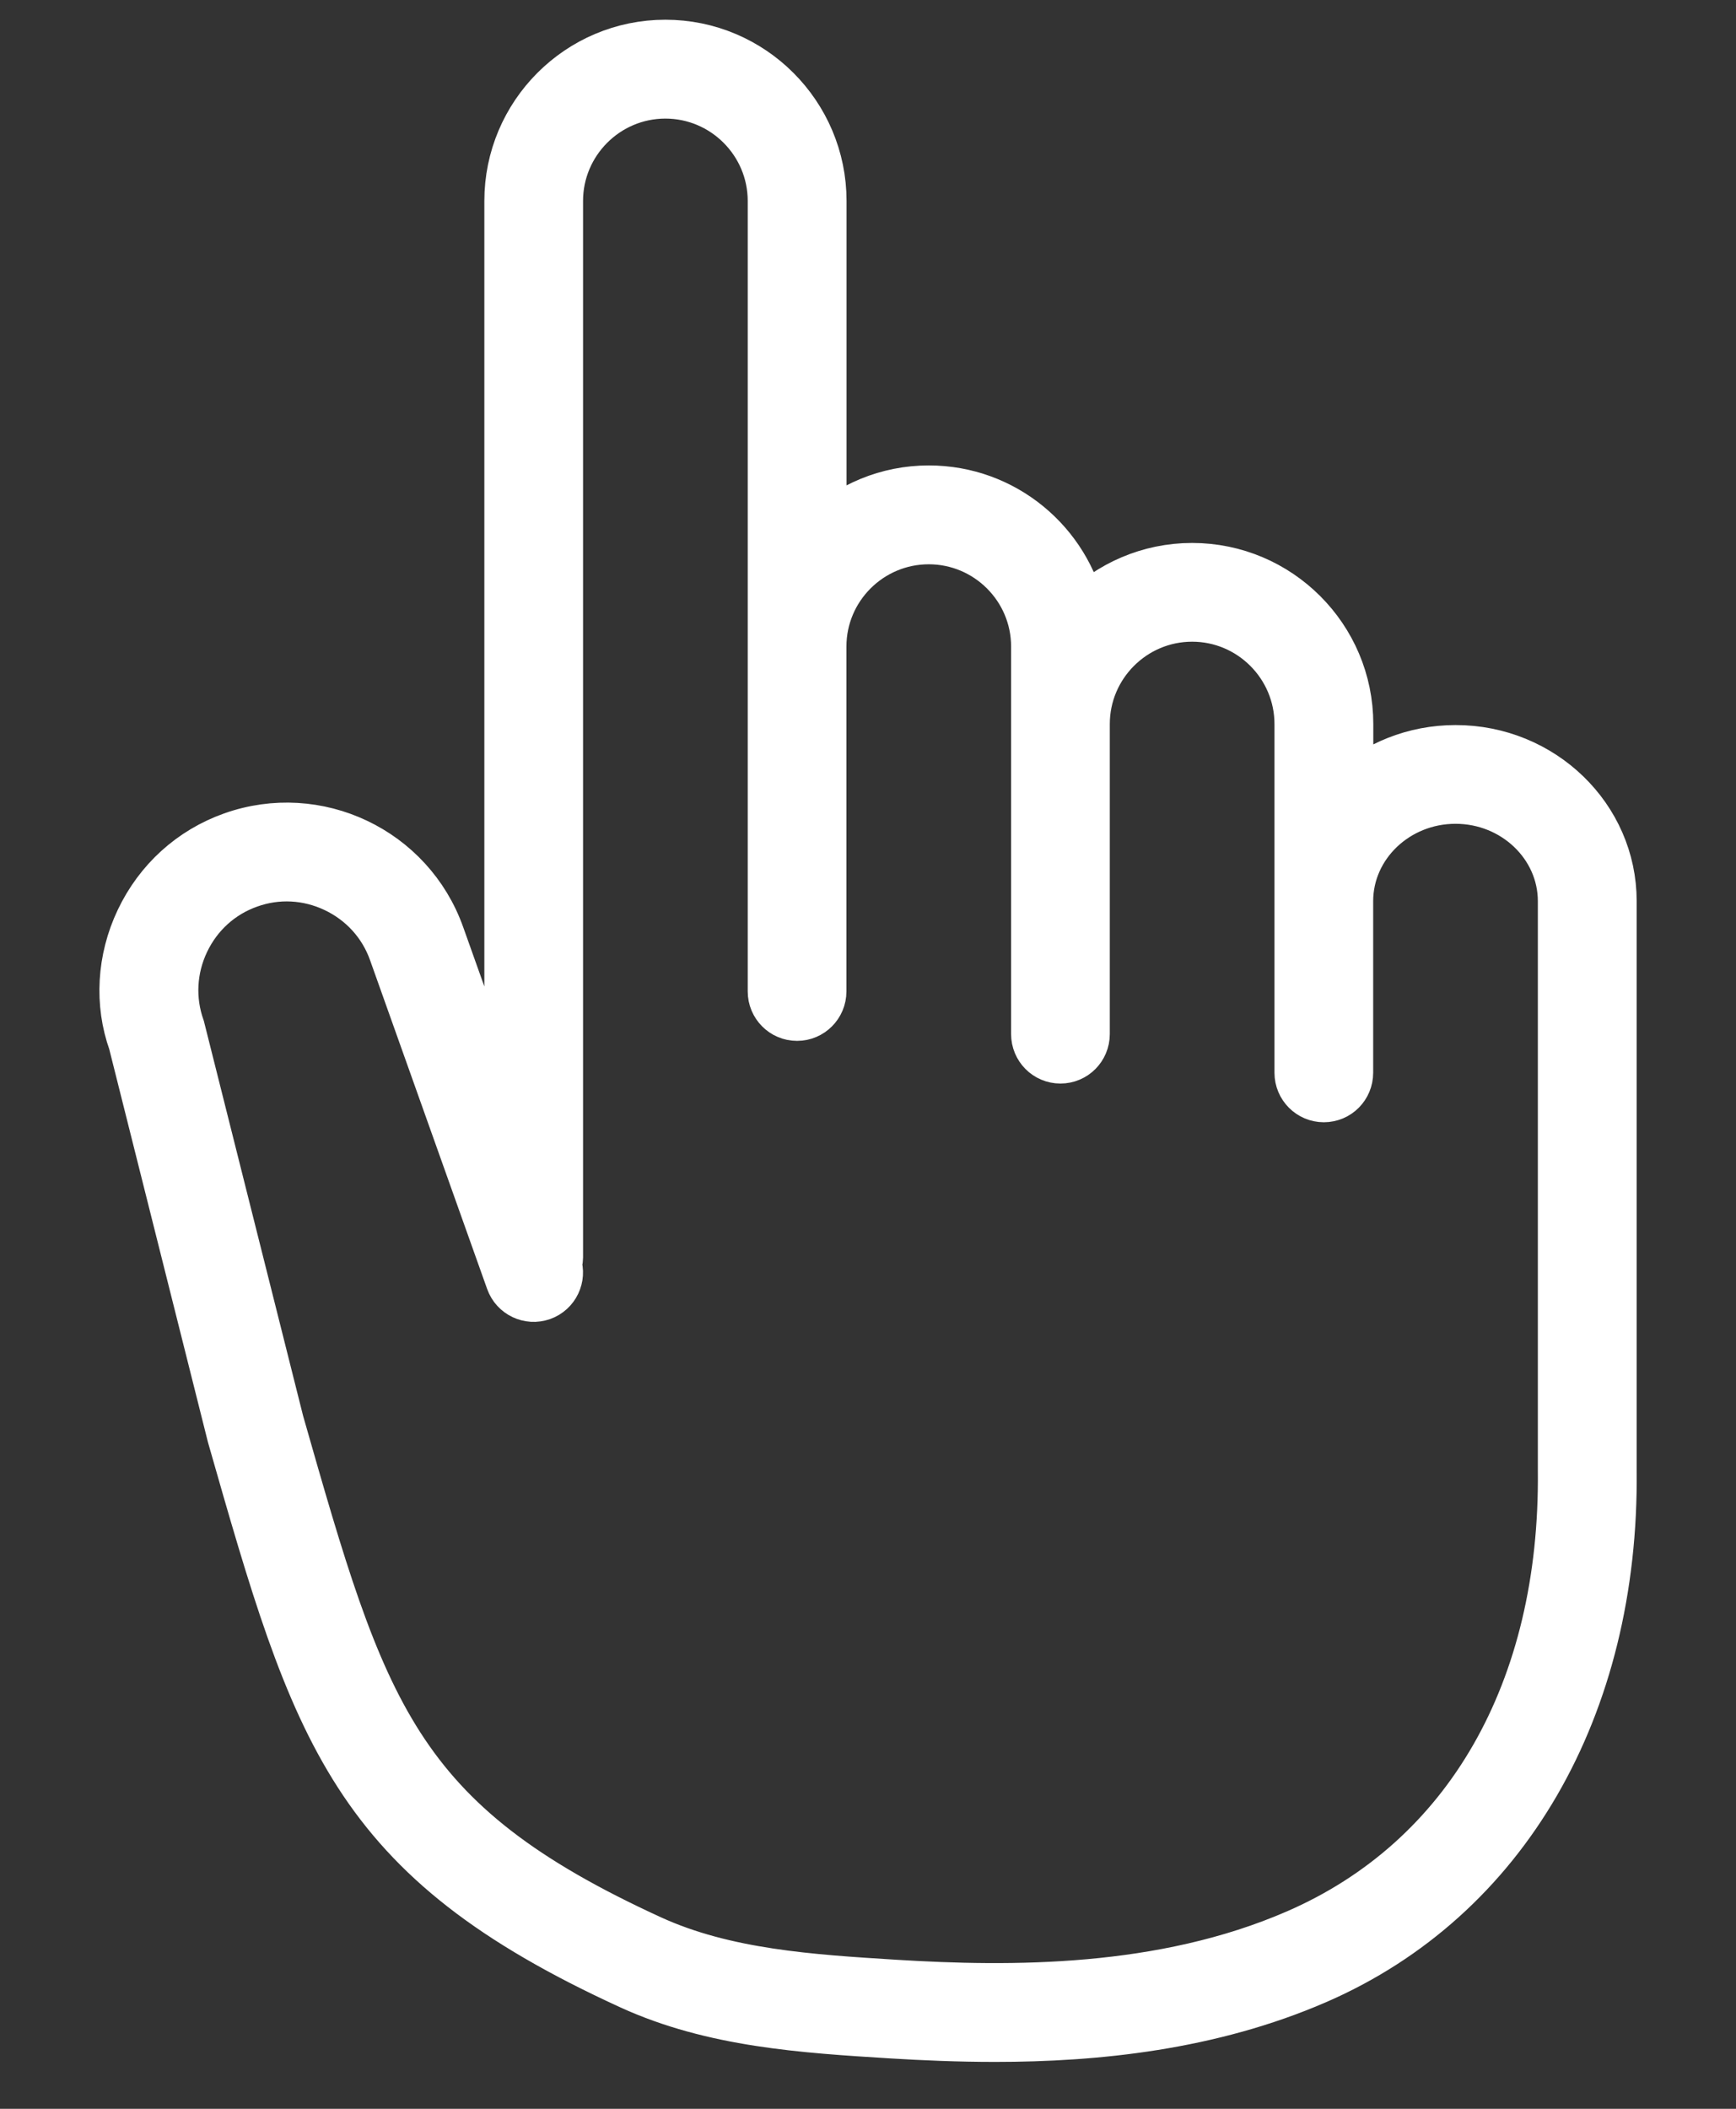 <svg width="14" height="17" viewBox="0 0 14 17" fill="none" xmlns="http://www.w3.org/2000/svg">
<rect x="0" y="0" width="14" height="17" fill="#333333" stroke="none"/>
<path d="M11.739 6.045C11.404 6.045 11.101 6.172 10.875 6.379V5.837C10.875 5.142 10.309 4.577 9.614 4.577C9.266 4.577 8.951 4.719 8.722 4.948C8.6 4.379 8.095 3.952 7.49 3.952C7.156 3.952 6.853 4.084 6.627 4.297V1.62C6.627 0.925 6.061 0.359 5.366 0.359C4.671 0.359 4.106 0.925 4.106 1.62V9.109L3.547 7.541C3.305 6.86 2.555 6.504 1.874 6.746C1.545 6.863 1.282 7.102 1.131 7.419C0.98 7.736 0.962 8.091 1.073 8.401L1.87 11.574C2.557 13.978 2.842 14.973 5.085 16C5.751 16.305 6.482 16.35 7.189 16.394C7.449 16.41 7.73 16.422 8.025 16.422C8.843 16.422 9.762 16.327 10.617 15.956C12.129 15.299 13.02 13.764 12.999 11.852V7.265C12.999 6.592 12.434 6.045 11.739 6.045ZM12.602 11.854C12.621 13.629 11.84 14.992 10.458 15.592C9.374 16.063 8.155 16.056 7.213 15.998C6.542 15.956 5.849 15.913 5.249 15.639C3.172 14.688 2.921 13.811 2.251 11.465L1.452 8.287C1.371 8.058 1.384 7.81 1.489 7.589C1.594 7.368 1.778 7.201 2.007 7.12C2.235 7.038 2.483 7.051 2.704 7.156C2.925 7.261 3.092 7.445 3.173 7.674L4.117 10.324C4.154 10.428 4.267 10.481 4.37 10.445C4.473 10.408 4.526 10.296 4.491 10.194C4.496 10.176 4.502 10.158 4.502 10.139V1.62C4.502 1.144 4.89 0.756 5.366 0.756C5.842 0.756 6.23 1.144 6.23 1.62V5.212V7.992C6.23 8.102 6.318 8.191 6.428 8.191C6.537 8.191 6.626 8.102 6.626 7.992V5.212C6.626 4.736 7.014 4.349 7.49 4.349C7.966 4.349 8.354 4.736 8.354 5.212V5.837V8.18V8.336C8.354 8.446 8.442 8.535 8.552 8.535C8.662 8.535 8.75 8.446 8.75 8.336V8.18V5.837C8.75 5.361 9.138 4.973 9.614 4.973C10.09 4.973 10.478 5.361 10.478 5.837V7.265V8.557V8.648C10.478 8.758 10.567 8.847 10.676 8.847C10.786 8.847 10.874 8.758 10.874 8.648V8.557V7.265C10.874 6.811 11.262 6.441 11.738 6.441C12.214 6.441 12.602 6.811 12.602 7.265V11.854H12.602Z" fill="white" stroke="white" stroke-width="0.4"/>
</svg>
